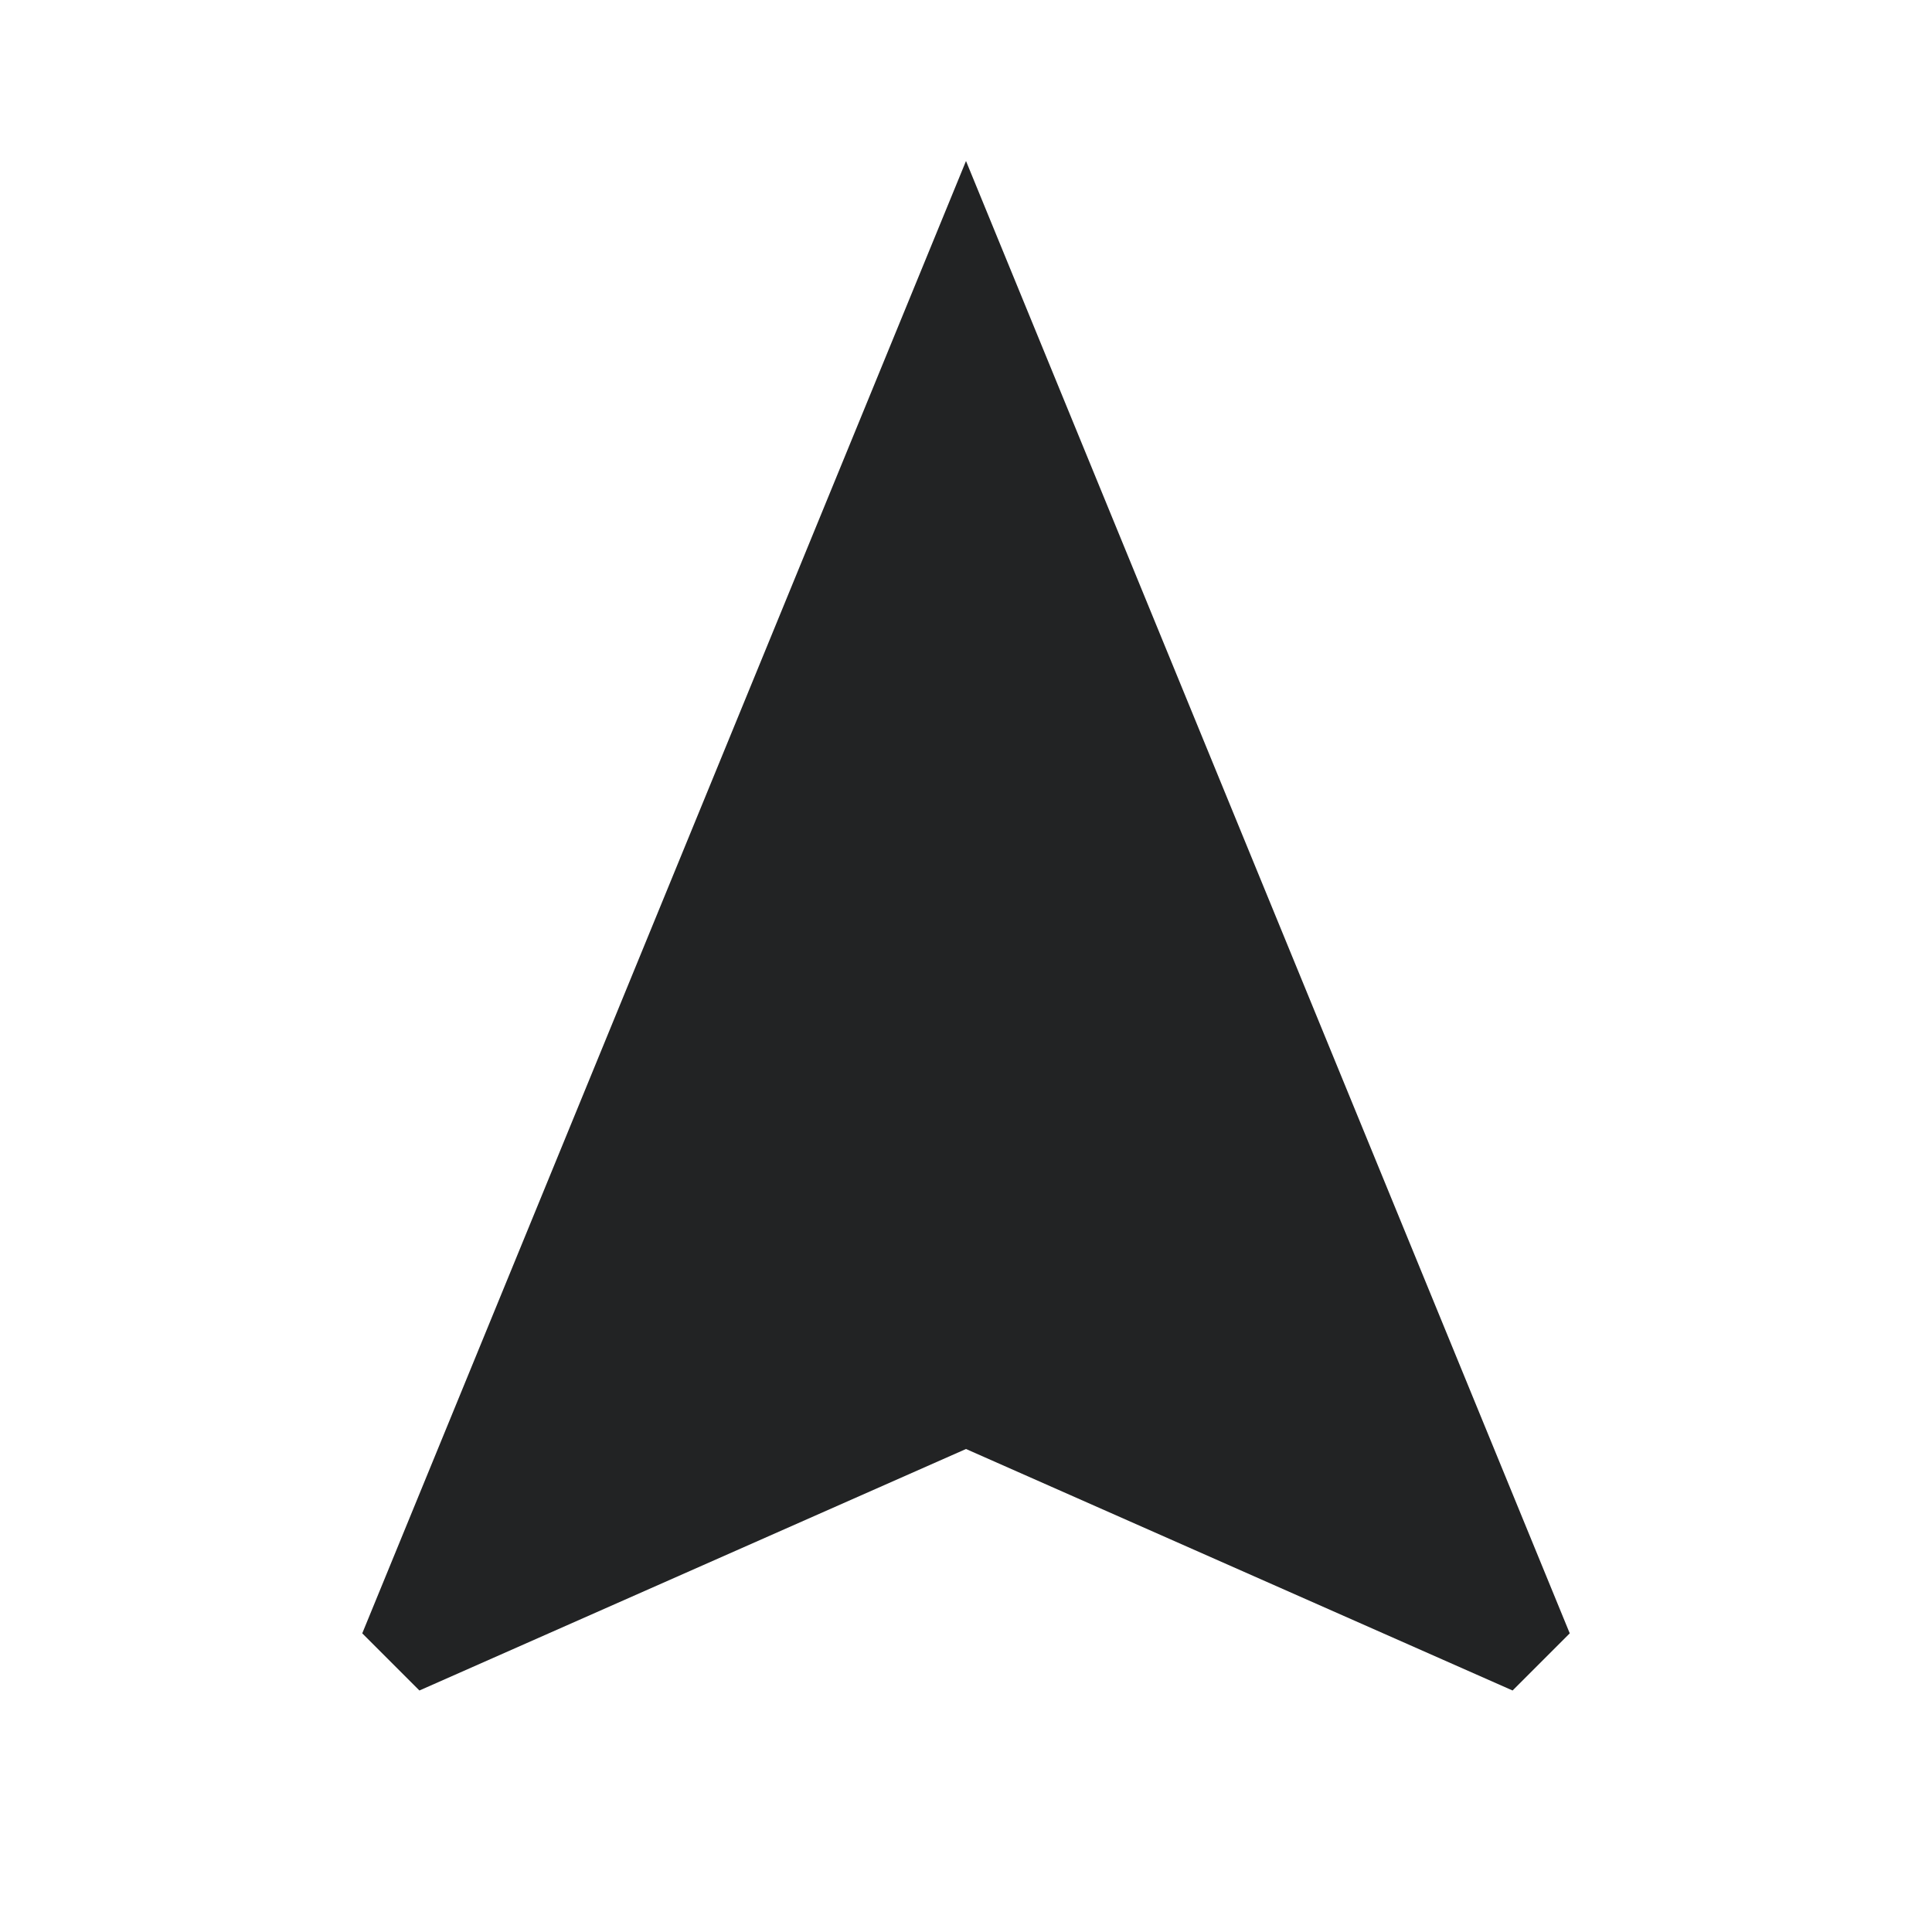 <svg xmlns="http://www.w3.org/2000/svg" width="24" height="24" viewBox="0 0 24 24">
    <path fill="#0A0C0D" fill-rule="evenodd" d="M12 2L4.5 20.29 5.21 21 12 18 18.79 21 19.5 20.29z" opacity=".9"/>
</svg>
